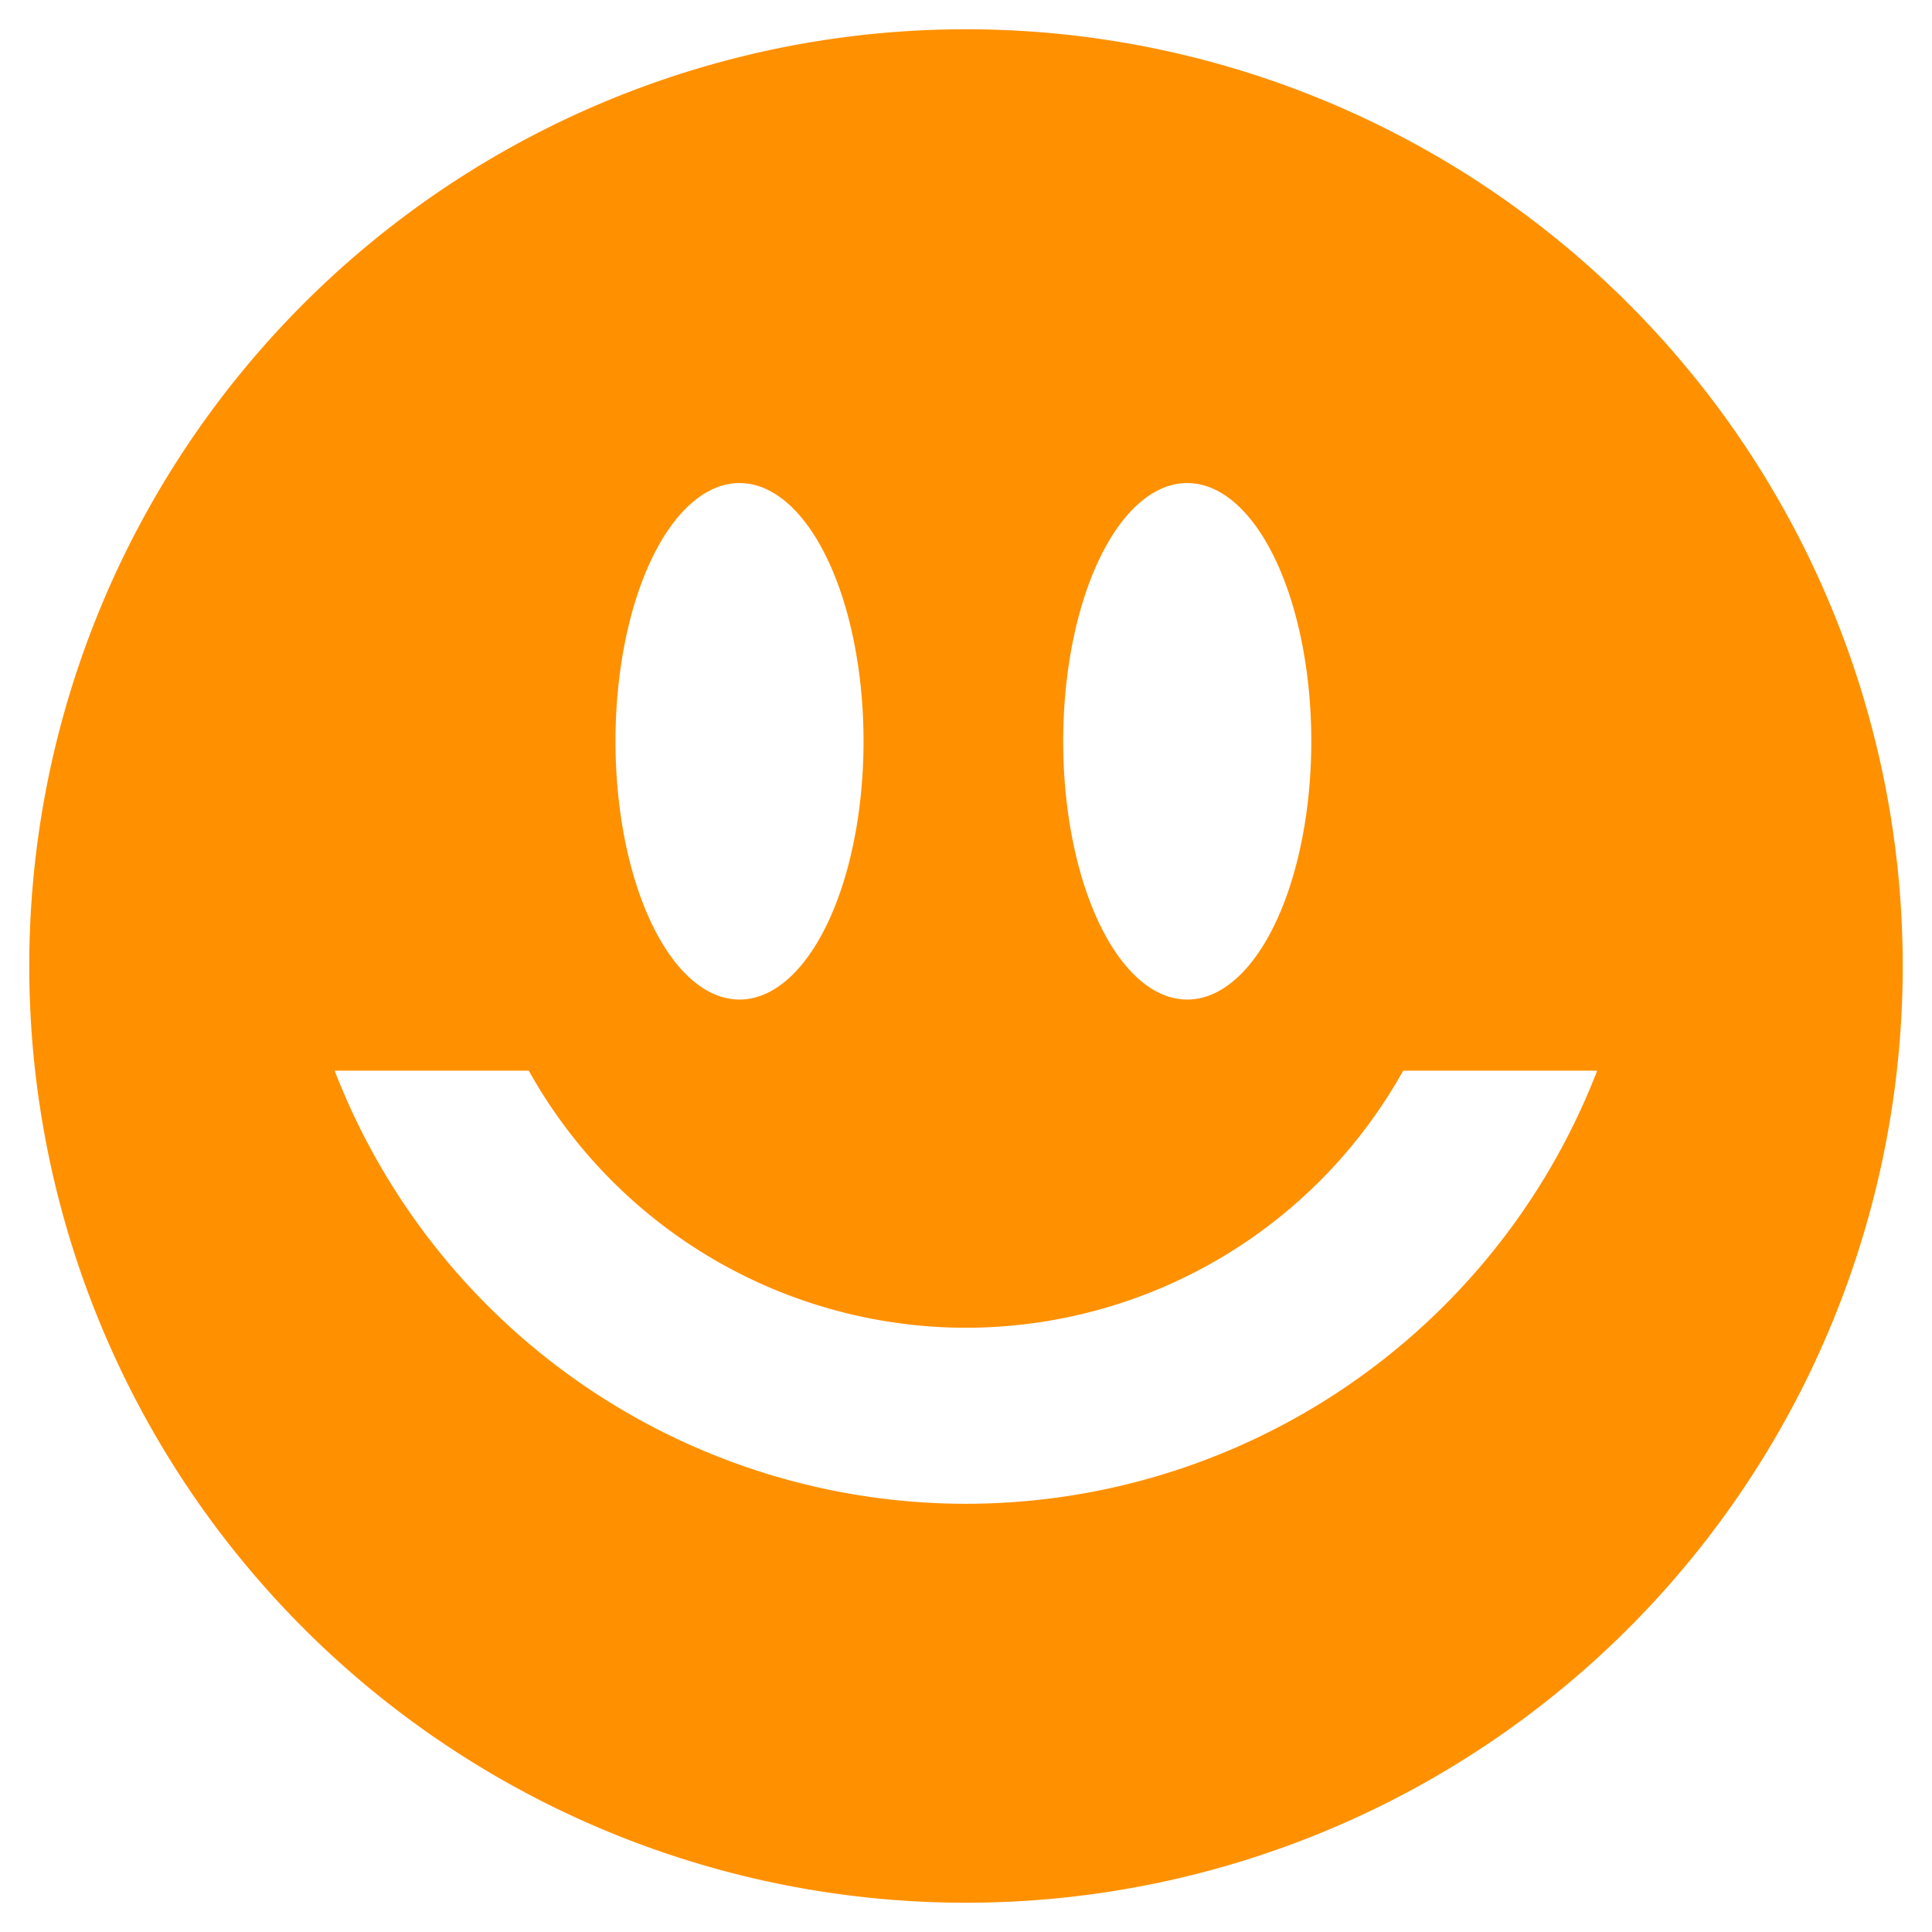 <svg xmlns="http://www.w3.org/2000/svg" version="1.1" viewBox="0 0 33 33">
 <path style="stroke-width:1.128;fill:#ff9000;fill-rule:evenodd" d="m16.5 0.5a16 16 0 0 0 -16 16 16 16 0 0 0 16 16 16 16 0 0 0 16 -16 16 16 0 0 0 -16 -16zm-3.869 7.751a2.118 4.412 0 0 1 2.119 4.412 2.118 4.412 0 0 1 -2.119 4.41 2.118 4.412 0 0 1 -2.118 -4.41 2.118 4.412 0 0 1 2.118 -4.412zm7.647 0a2.118 4.412 0 0 1 2.12 4.412 2.118 4.412 0 0 1 -2.119 4.41 2.118 4.412 0 0 1 -2.119 -4.41 2.118 4.412 0 0 1 2.12 -4.412zm-14.561 10.037h3.315a8.556 8.556 0 0 0 7.463 4.391 8.556 8.556 0 0 0 7.472 -4.391h3.314a11.566 11.566 0 0 1 -10.787 7.398 11.566 11.566 0 0 1 -10.778 -7.398z"/>
</svg>

